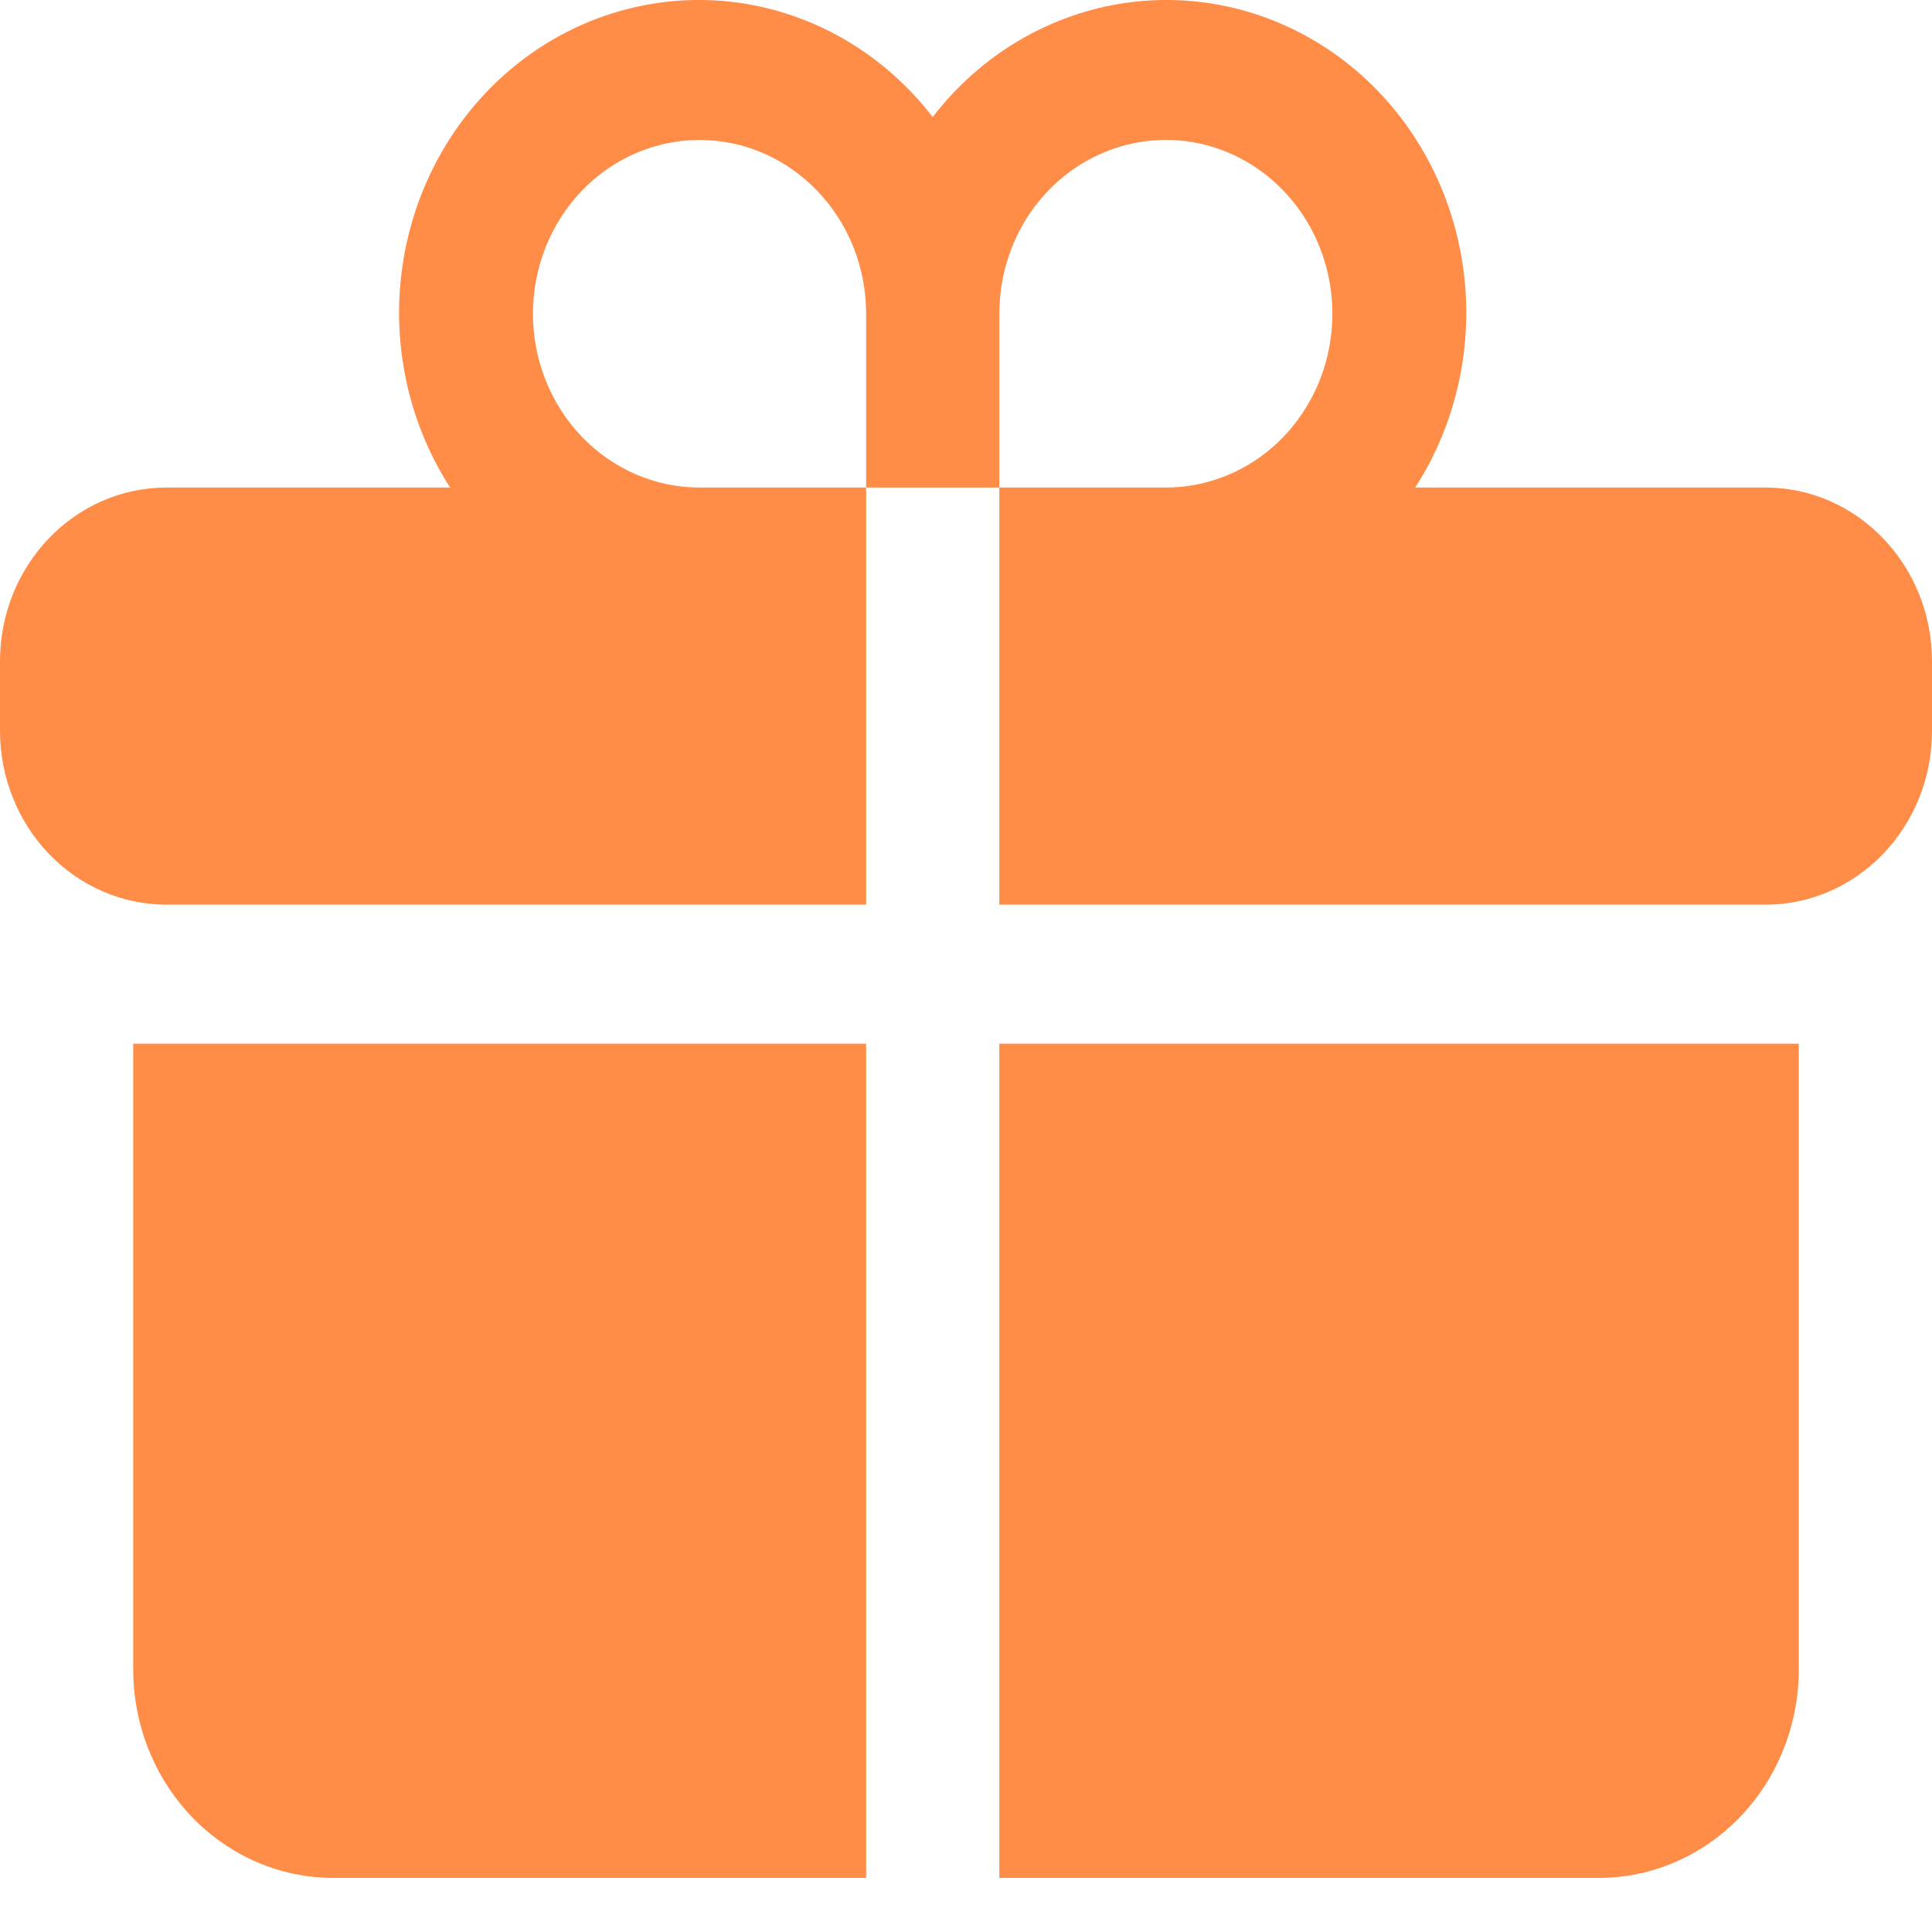 <svg width="20" height="20" viewBox="0 0 20 20" fill="none" xmlns="http://www.w3.org/2000/svg">
<path d="M7.241 1.449C6.784 1.449 6.346 1.638 6.022 1.976C5.699 2.313 5.517 2.771 5.517 3.248C5.517 3.725 5.699 4.182 6.022 4.52C6.346 4.857 6.784 5.047 7.241 5.047H8.966V9.365H1.724C1.267 9.365 0.828 9.175 0.505 8.838C0.182 8.5 0 8.043 0 7.566V6.846C0 5.852 0.772 5.047 1.724 5.047H4.66C4.213 4.354 4.04 3.507 4.177 2.684C4.314 1.861 4.751 1.125 5.395 0.63C6.04 0.135 6.843 -0.081 7.637 0.027C8.431 0.136 9.154 0.56 9.655 1.212C10.156 0.56 10.879 0.136 11.673 0.027C12.467 -0.081 13.27 0.135 13.915 0.63C14.56 1.125 14.996 1.861 15.133 2.684C15.27 3.507 15.097 4.354 14.65 5.047H18.276C19.228 5.047 20 5.853 20 6.846V7.566C20 8.56 19.228 9.365 18.276 9.365H10.345V5.047H12.069C12.41 5.047 12.743 4.941 13.027 4.744C13.31 4.546 13.531 4.265 13.662 3.936C13.792 3.607 13.826 3.246 13.76 2.897C13.693 2.548 13.529 2.227 13.288 1.976C13.047 1.724 12.74 1.553 12.405 1.483C12.071 1.414 11.724 1.449 11.409 1.586C11.094 1.722 10.825 1.952 10.635 2.248C10.446 2.544 10.345 2.892 10.345 3.248V5.047H8.966V3.248C8.966 2.254 8.193 1.449 7.241 1.449ZM8.966 10.804H1.379V17.281C1.379 17.853 1.597 18.402 1.985 18.807C2.373 19.212 2.9 19.44 3.448 19.44H8.966V10.804ZM10.345 10.804V19.44H16.552C17.1 19.44 17.627 19.212 18.015 18.807C18.403 18.402 18.621 17.853 18.621 17.281V10.804H10.345Z" fill="#FF8C47"/>
</svg>
